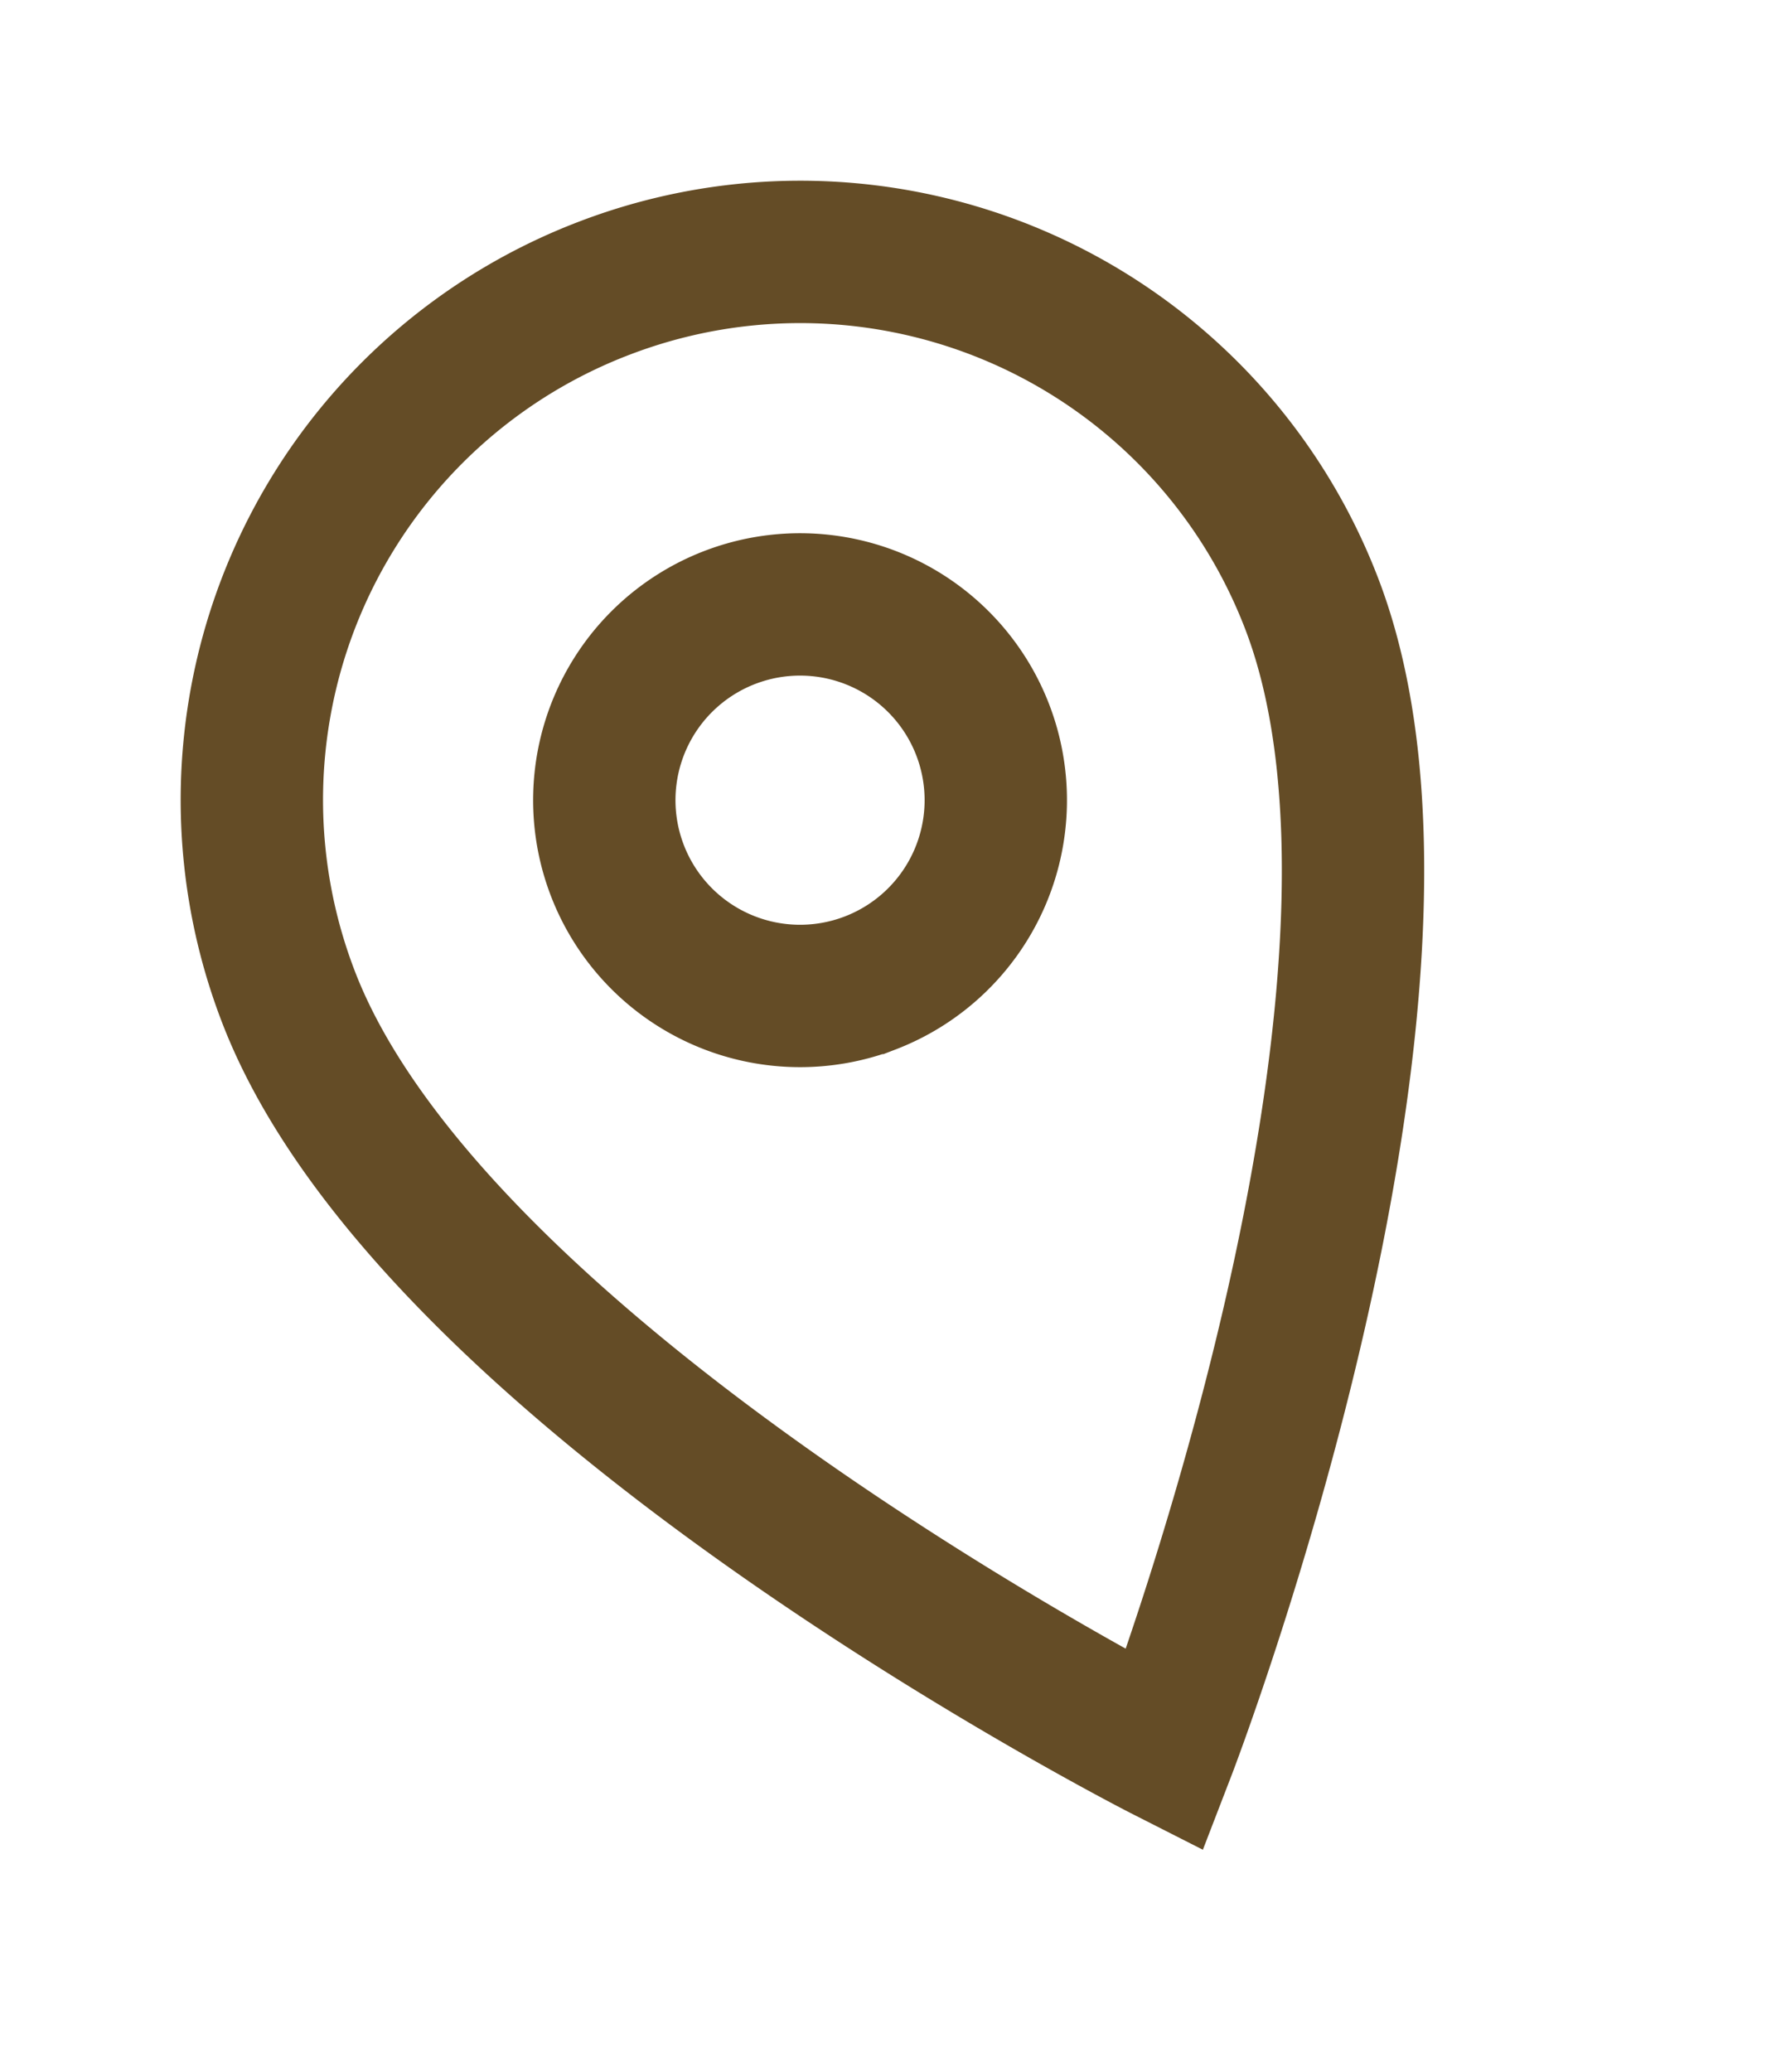 <svg xmlns="http://www.w3.org/2000/svg" width="50.043" height="58.202" viewBox="0 0 50.043 58.202">
  <path id="Icon_material-location-on" data-name="Icon material-location-on" d="M22.9,3A15.389,15.389,0,0,0,7.5,18.4C7.5,29.95,22.9,47,22.9,47S38.3,29.95,38.3,18.4A15.389,15.389,0,0,0,22.9,3Zm0,20.9a5.5,5.5,0,1,1,5.5-5.5A5.5,5.5,0,0,1,22.9,23.9Z" transform="translate(-5.493 13.509) rotate(-21)" fill="none" stroke="#644c26" stroke-width="4"/>
</svg>
